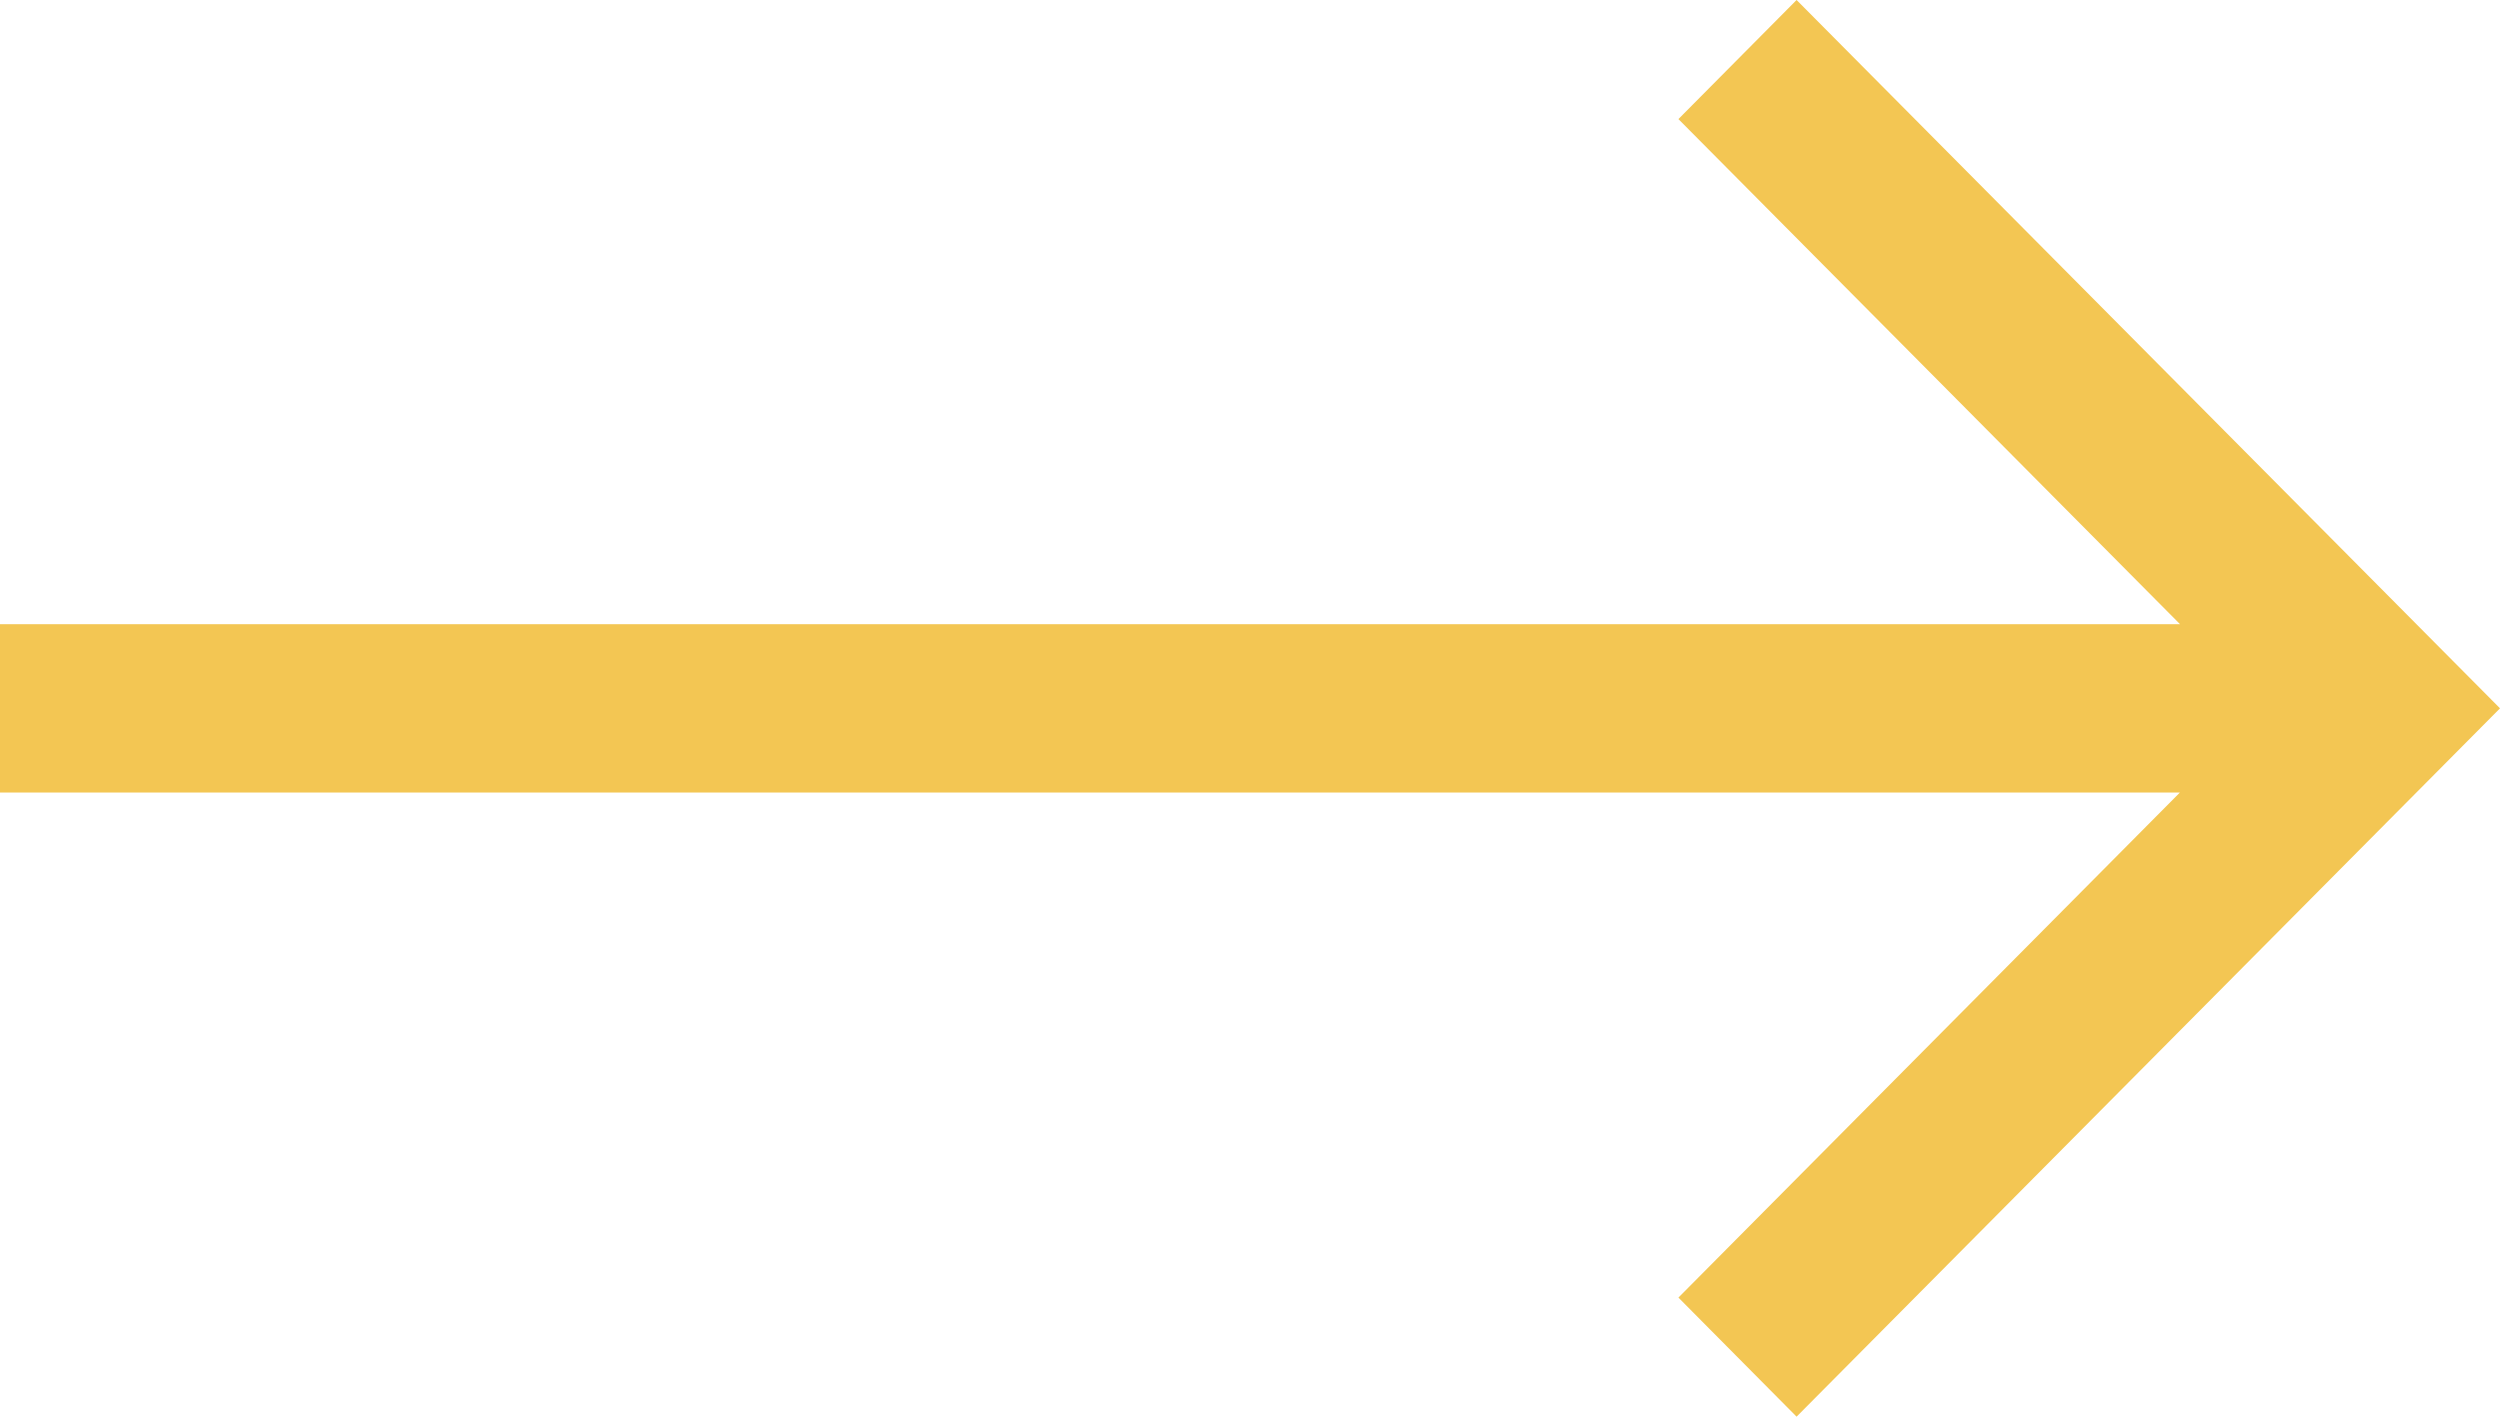 <svg width="30" height="17" viewBox="0 0 30 17" fill="none" xmlns="http://www.w3.org/2000/svg">
<path d="M21.559 0L20.141 1.429L26.16 7.49H0V9.51H26.159L20.141 15.571L21.559 17L30 8.5L21.559 0Z" fill="#F3C653"/>
</svg>

